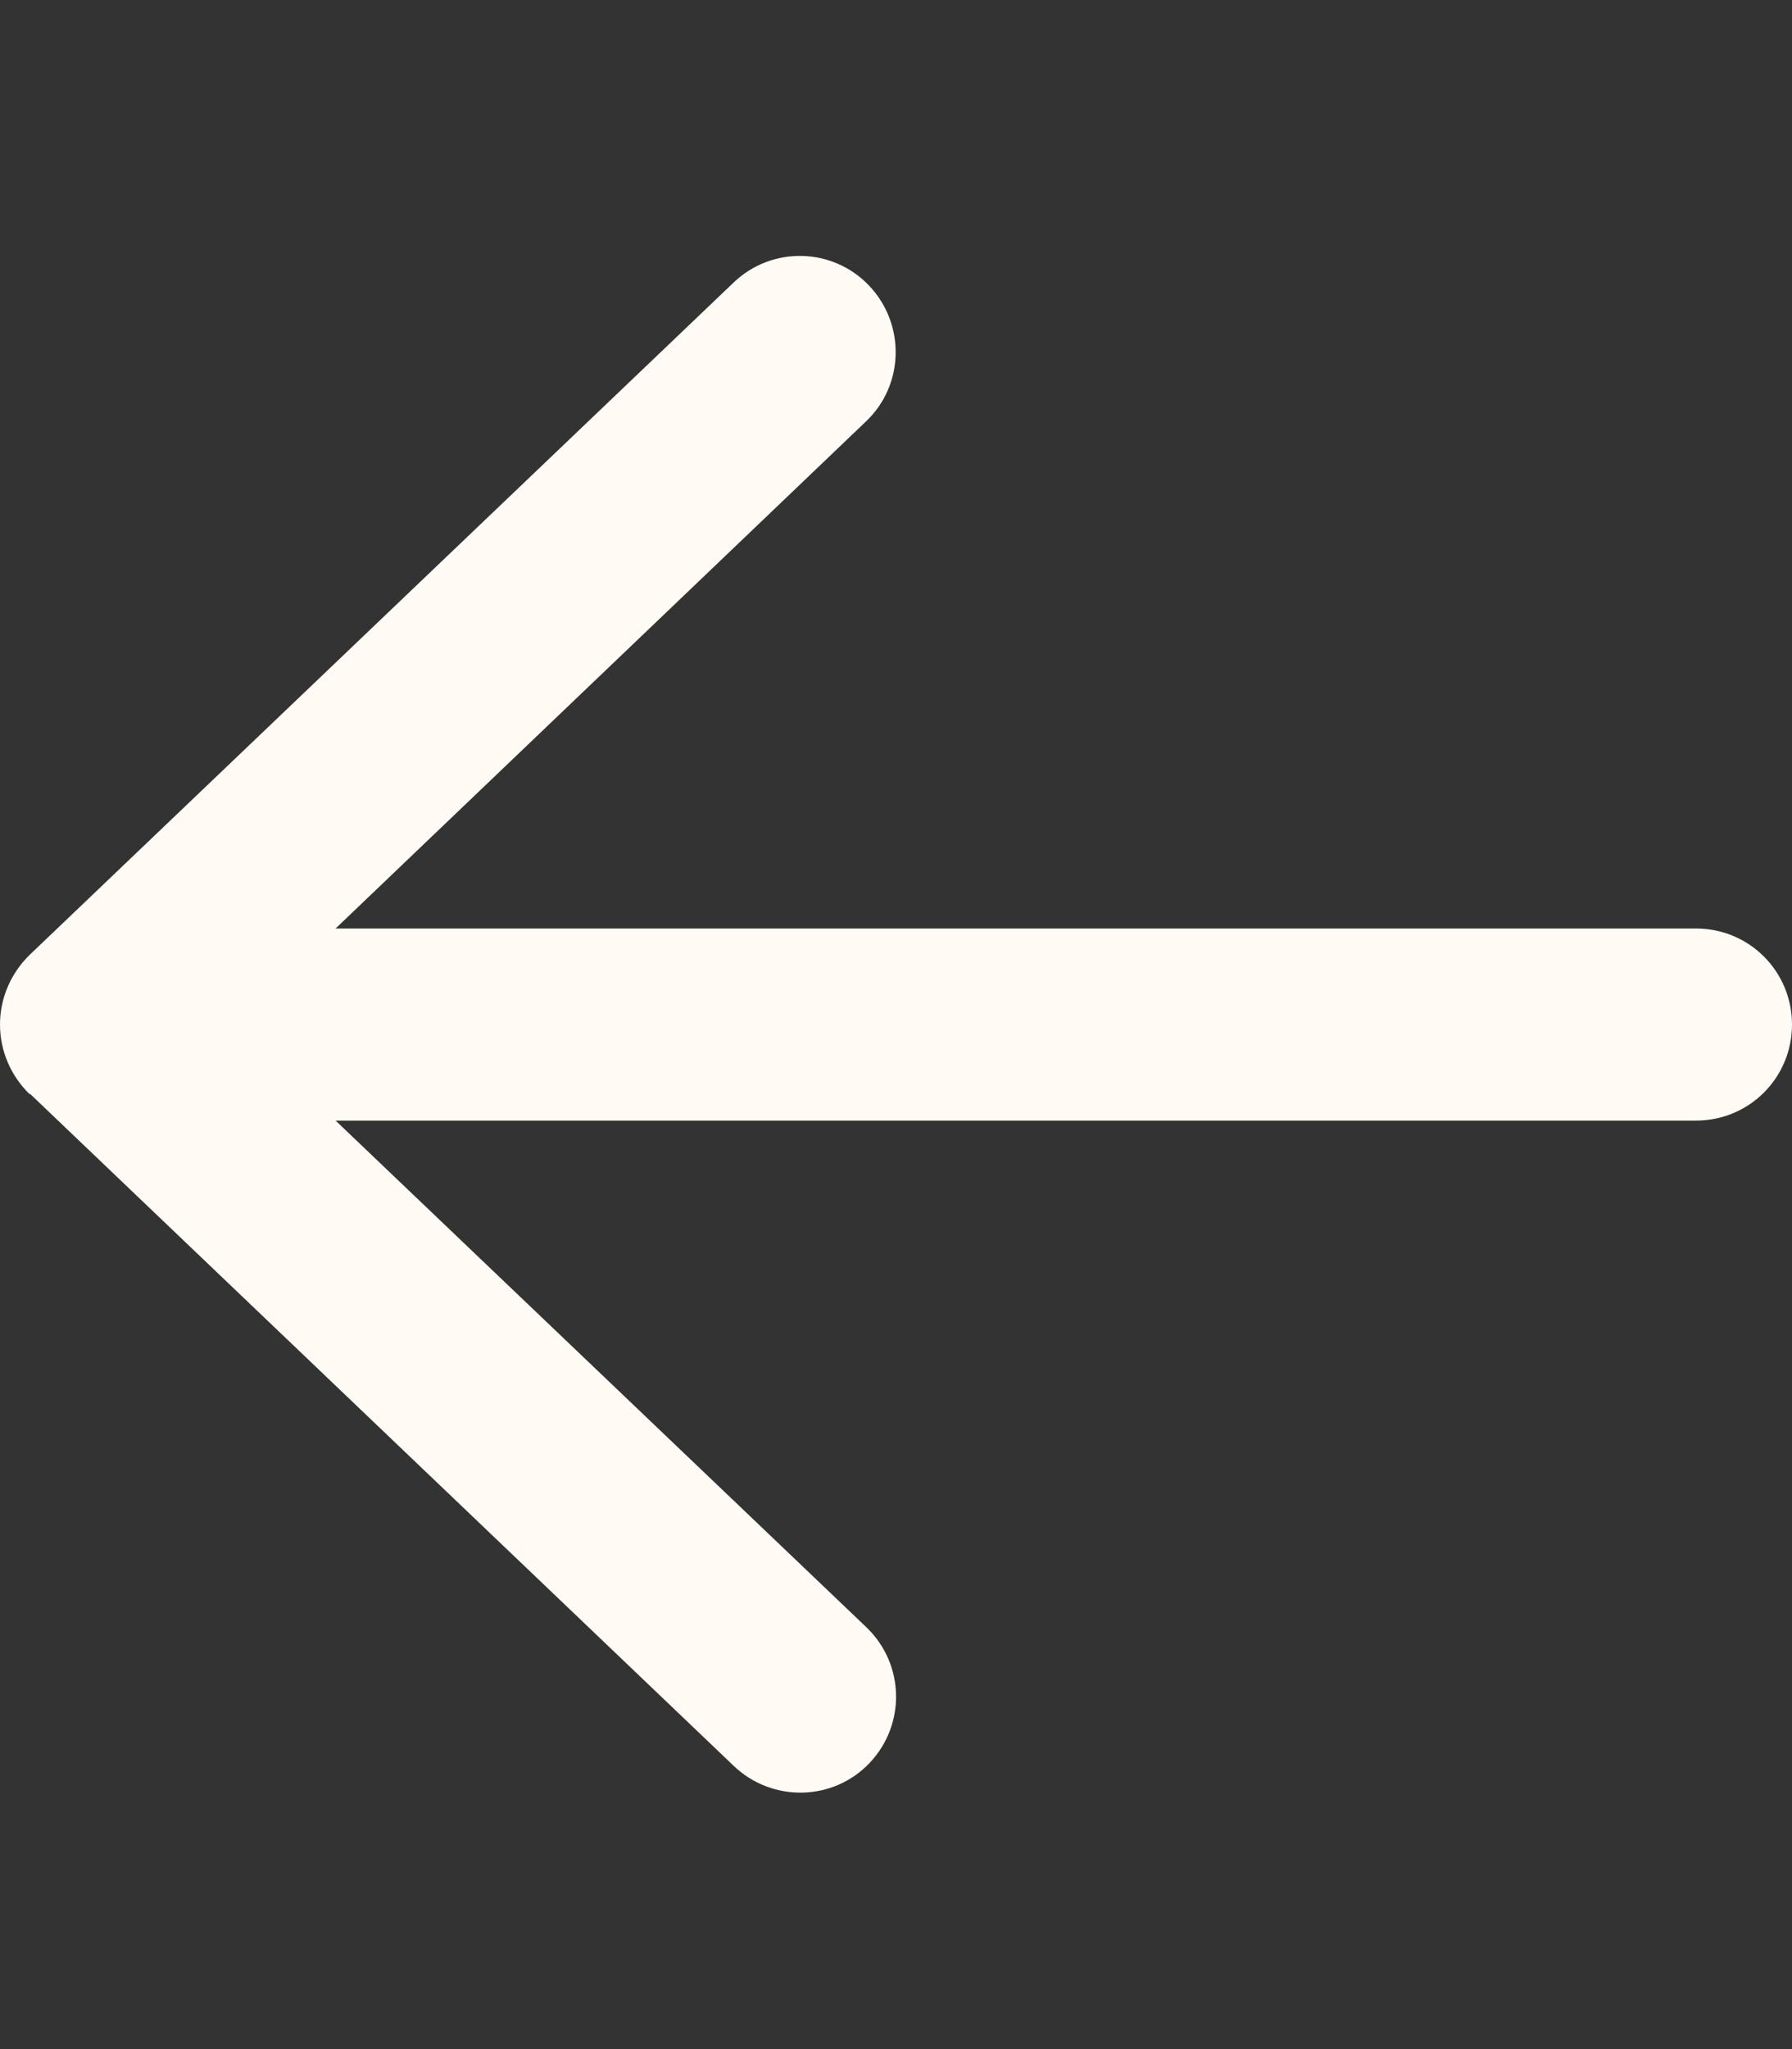 <?xml version="1.0" encoding="utf-8"?>
<!-- Generator: Adobe Illustrator 28.2.0, SVG Export Plug-In . SVG Version: 6.00 Build 0)  -->
<svg version="1.1" id="Layer_1" xmlns="http://www.w3.org/2000/svg" xmlns:xlink="http://www.w3.org/1999/xlink" x="0px" y="0px"
	 viewBox="0 0 448 512" style="enable-background:new 0 0 448 512;" xml:space="preserve">
<rect x="0" y="0" width="448" height="512" fill="#333333" stroke="none"/>
<style type="text/css">
	.st0{fill:#FFFAF4;}
</style>
<path class="st0" d="M7.4,273.4C2.7,268.8,0,262.6,0,256s2.7-12.8,7.4-17.4l176-168c9.6-9.2,24.8-8.8,33.9,0.8s8.8,24.8-0.8,33.9
	L83.9,232H424c13.3,0,24,10.7,24,24c0,13.3-10.7,24-24,24H83.9l132.7,126.6c9.6,9.2,9.9,24.3,0.8,33.9s-24.3,9.9-33.9,0.8l-176-168
	L7.4,273.4z"/>
</svg>
